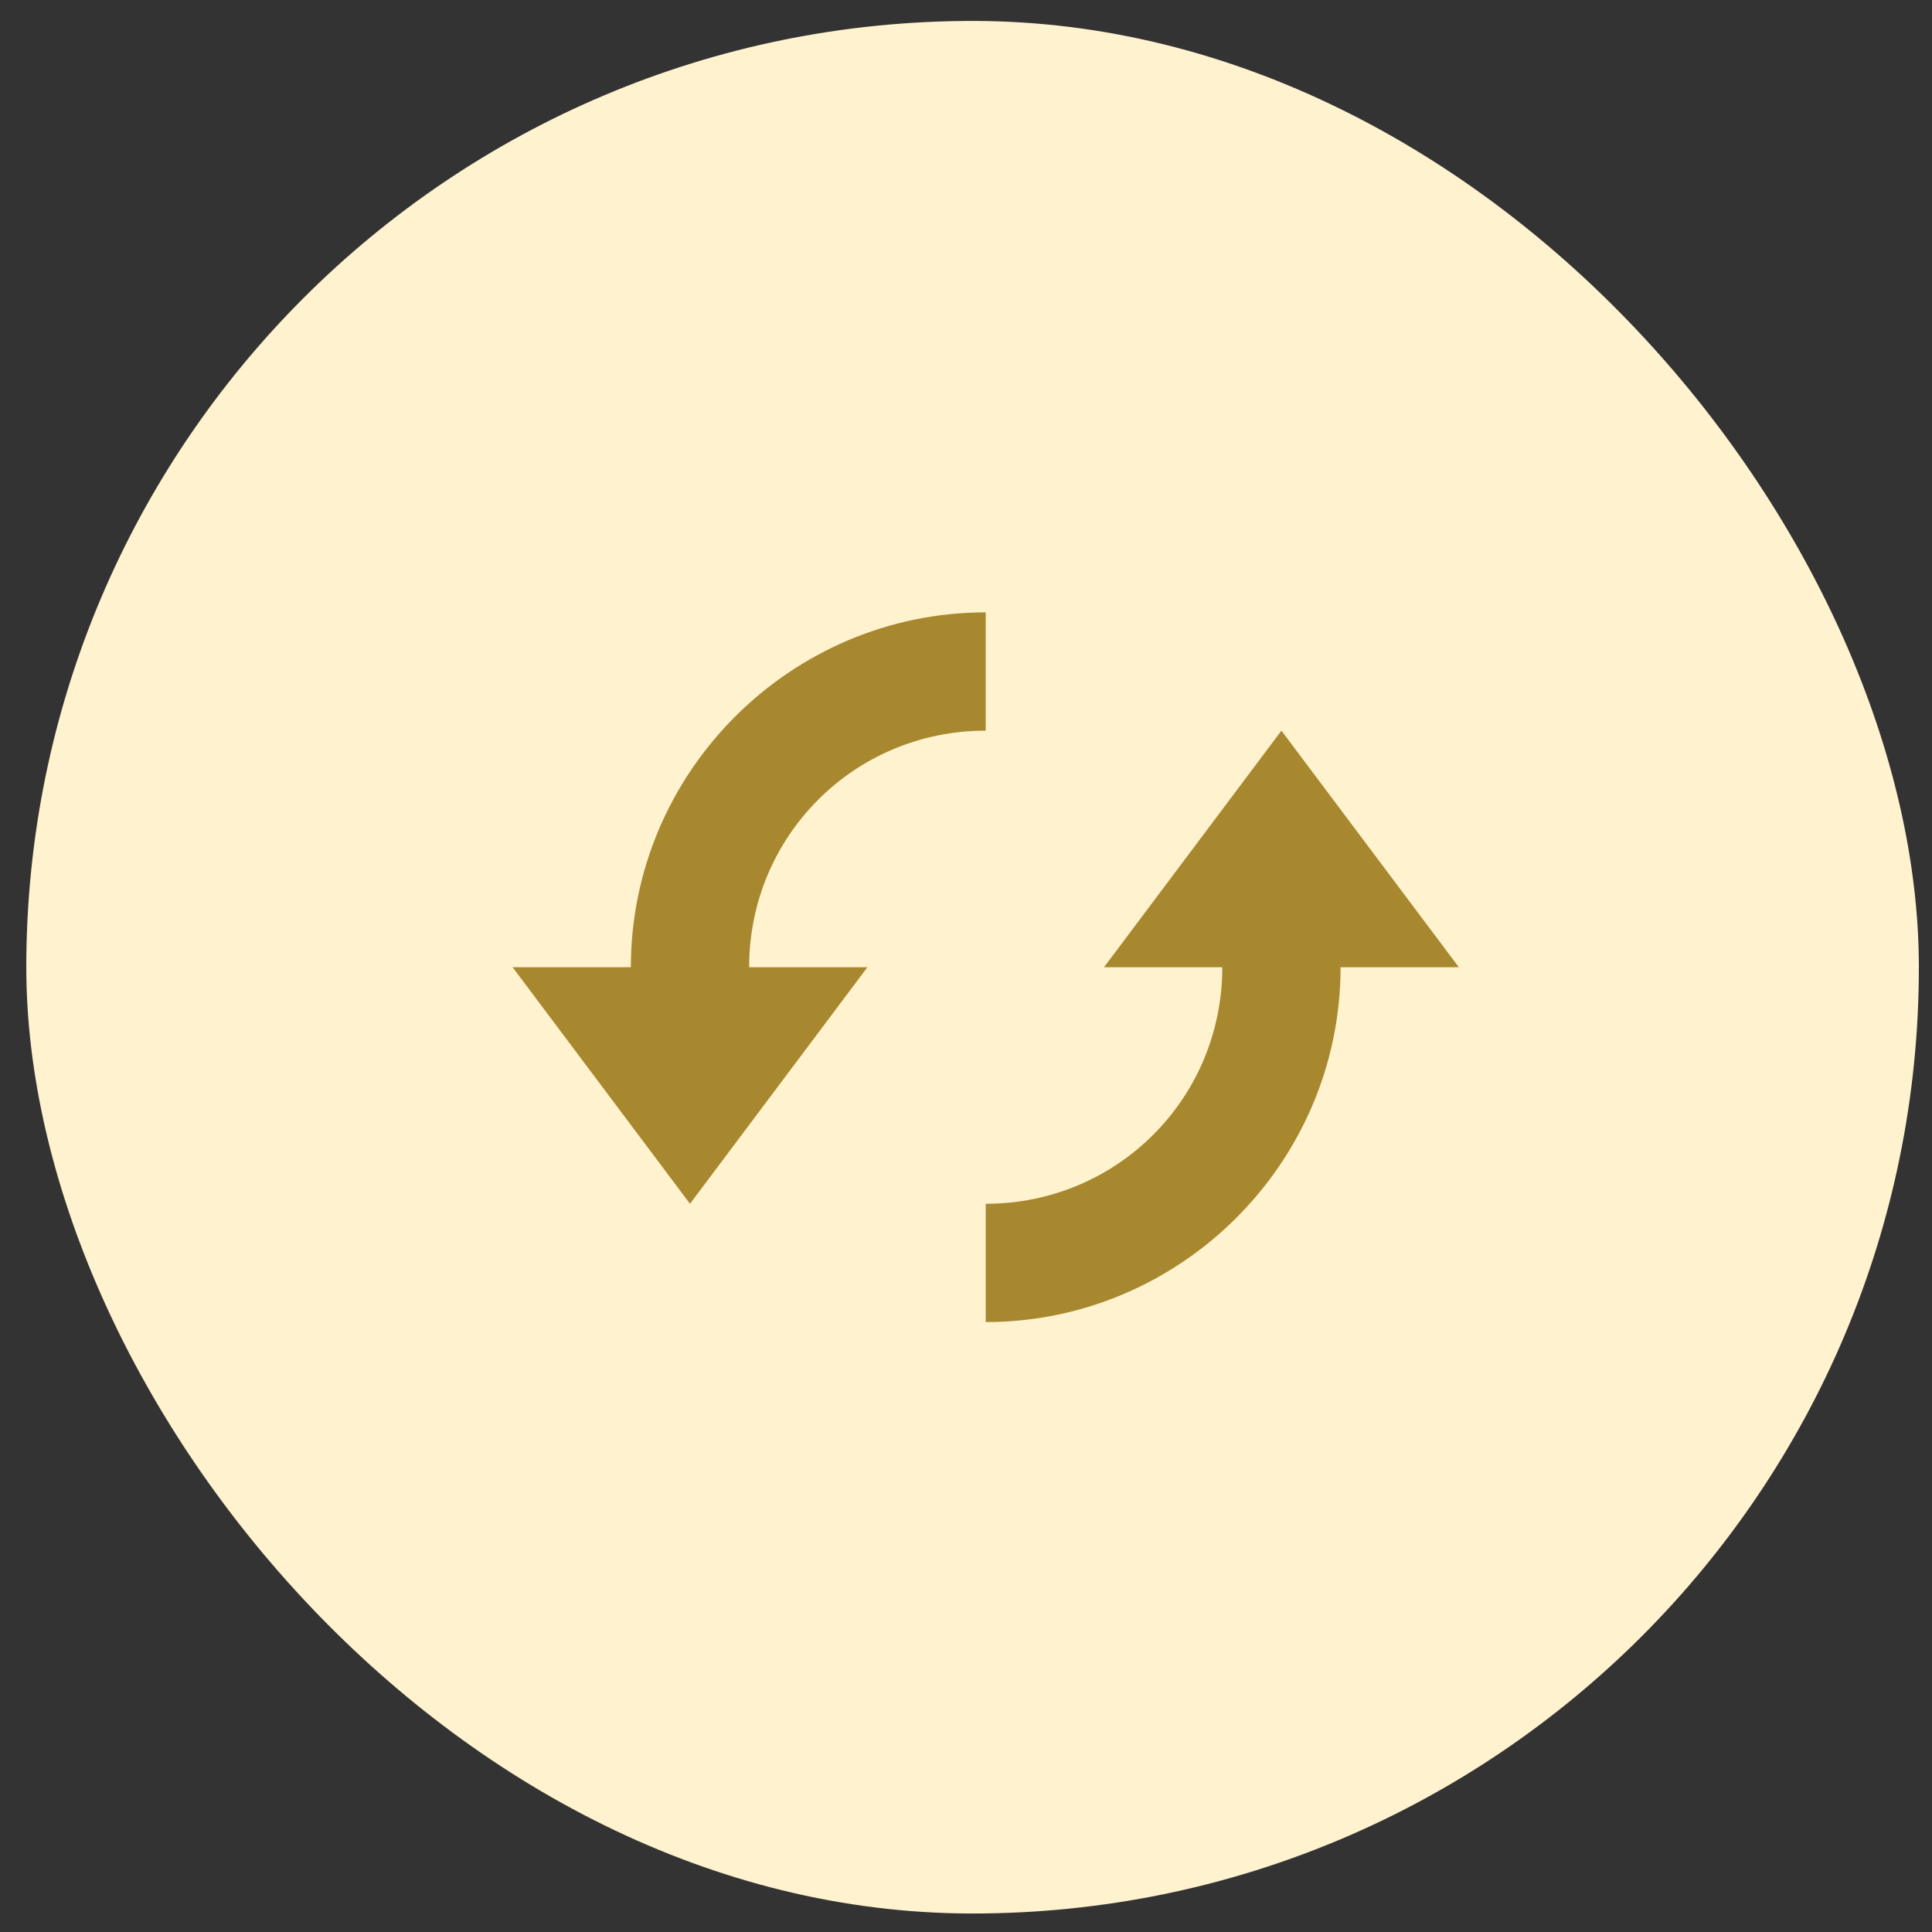 <svg width="49" height="49" viewBox="0 0 49 49" fill="none" xmlns="http://www.w3.org/2000/svg">
<rect x="0" y="0" width="49" height="49" fill="#333333" stroke="none"/>
<rect x="0.667" y="0.531" width="48" height="48" rx="24" fill="#FFF2CE"/>
<g clip-path="url(#clip0_300_5270)">
<path d="M25 15.531C20.05 15.531 16 19.581 16 24.531H13L17.5 30.531L22 24.531H19C19 21.201 21.67 18.531 25 18.531V15.531ZM32.5 18.531L28 24.531H31C31 27.861 28.33 30.531 25 30.531V33.531C29.95 33.531 34 29.481 34 24.531H37L32.5 18.531Z" fill="#A8882F"/>
</g>
<defs>
<clipPath id="clip0_300_5270">
<rect width="24" height="24" fill="white" transform="translate(13 12.531)"/>
</clipPath>
</defs>
</svg>
